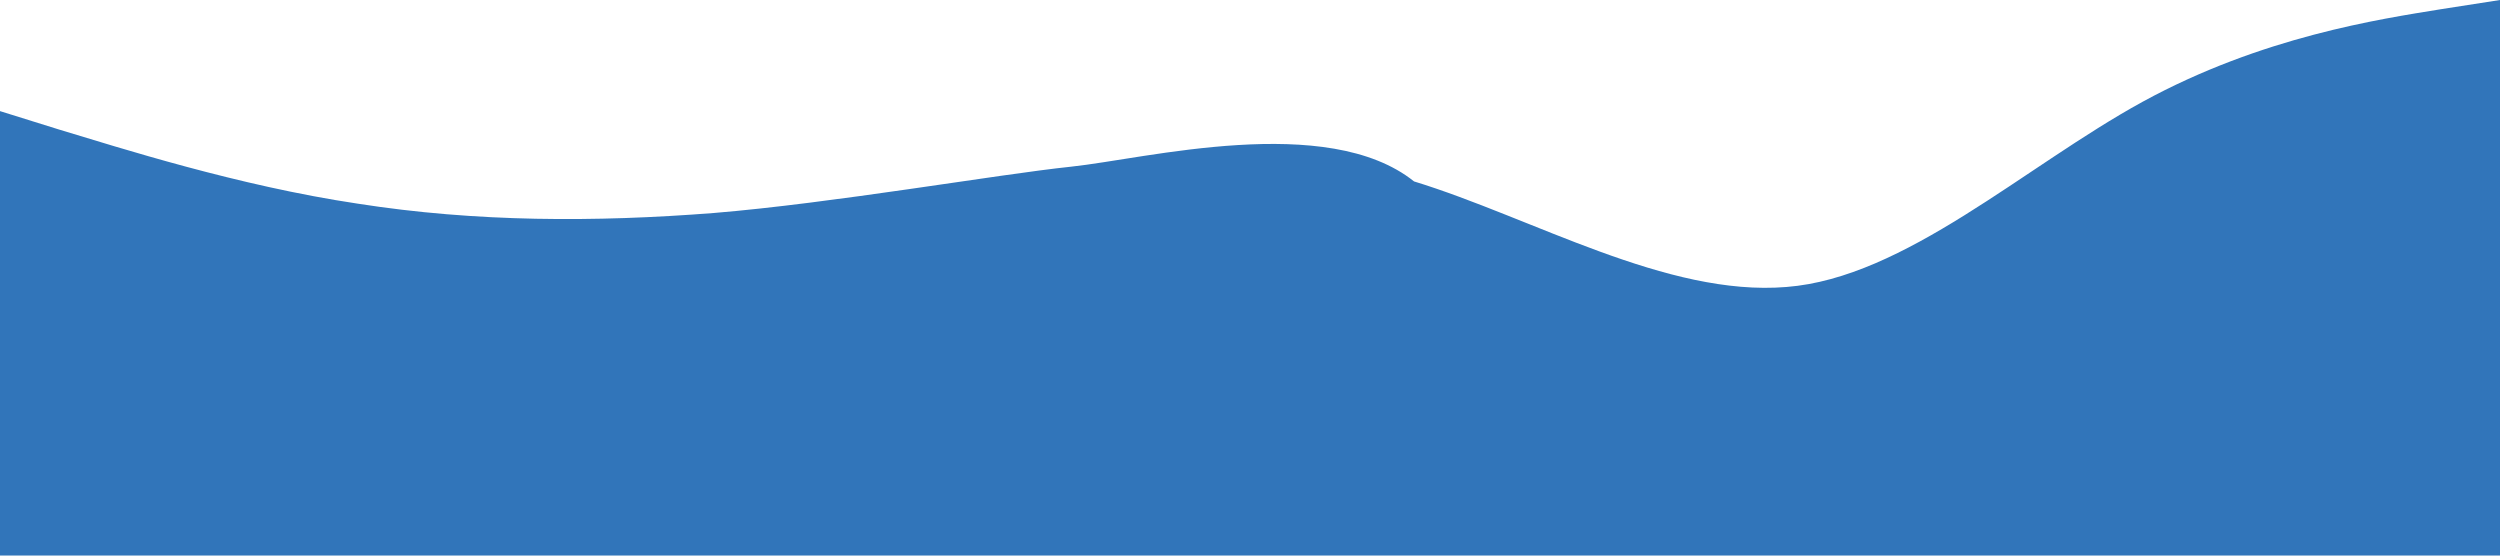<svg width="1440" height="320" viewBox="0 0 1440 320" fill="none" xmlns="http://www.w3.org/2000/svg">
<path d="M0 64L34.3 74.7C68.6 85 137 107 206 117.3C274.3 128 343 128 411 122.7C480 117 574.245 100.501 617 96C659.755 91.499 764.412 64.479 814.5 104.5C882.9 125.5 960 171 1029 165.3C1097.1 160 1166 96 1234 58.7C1302.9 21 1371 11 1406 5.3L1440 0V320H1405.7C1371.4 320 1303 320 1234 320C1165.7 320 1097 320 1029 320C960 320 891 320 823 320C754.3 320 686 320 617 320C548.6 320 480 320 411 320C342.9 320 274 320 206 320C137.1 320 69 320 34 320H0V64Z" fill="#3175BA"/>
</svg>
